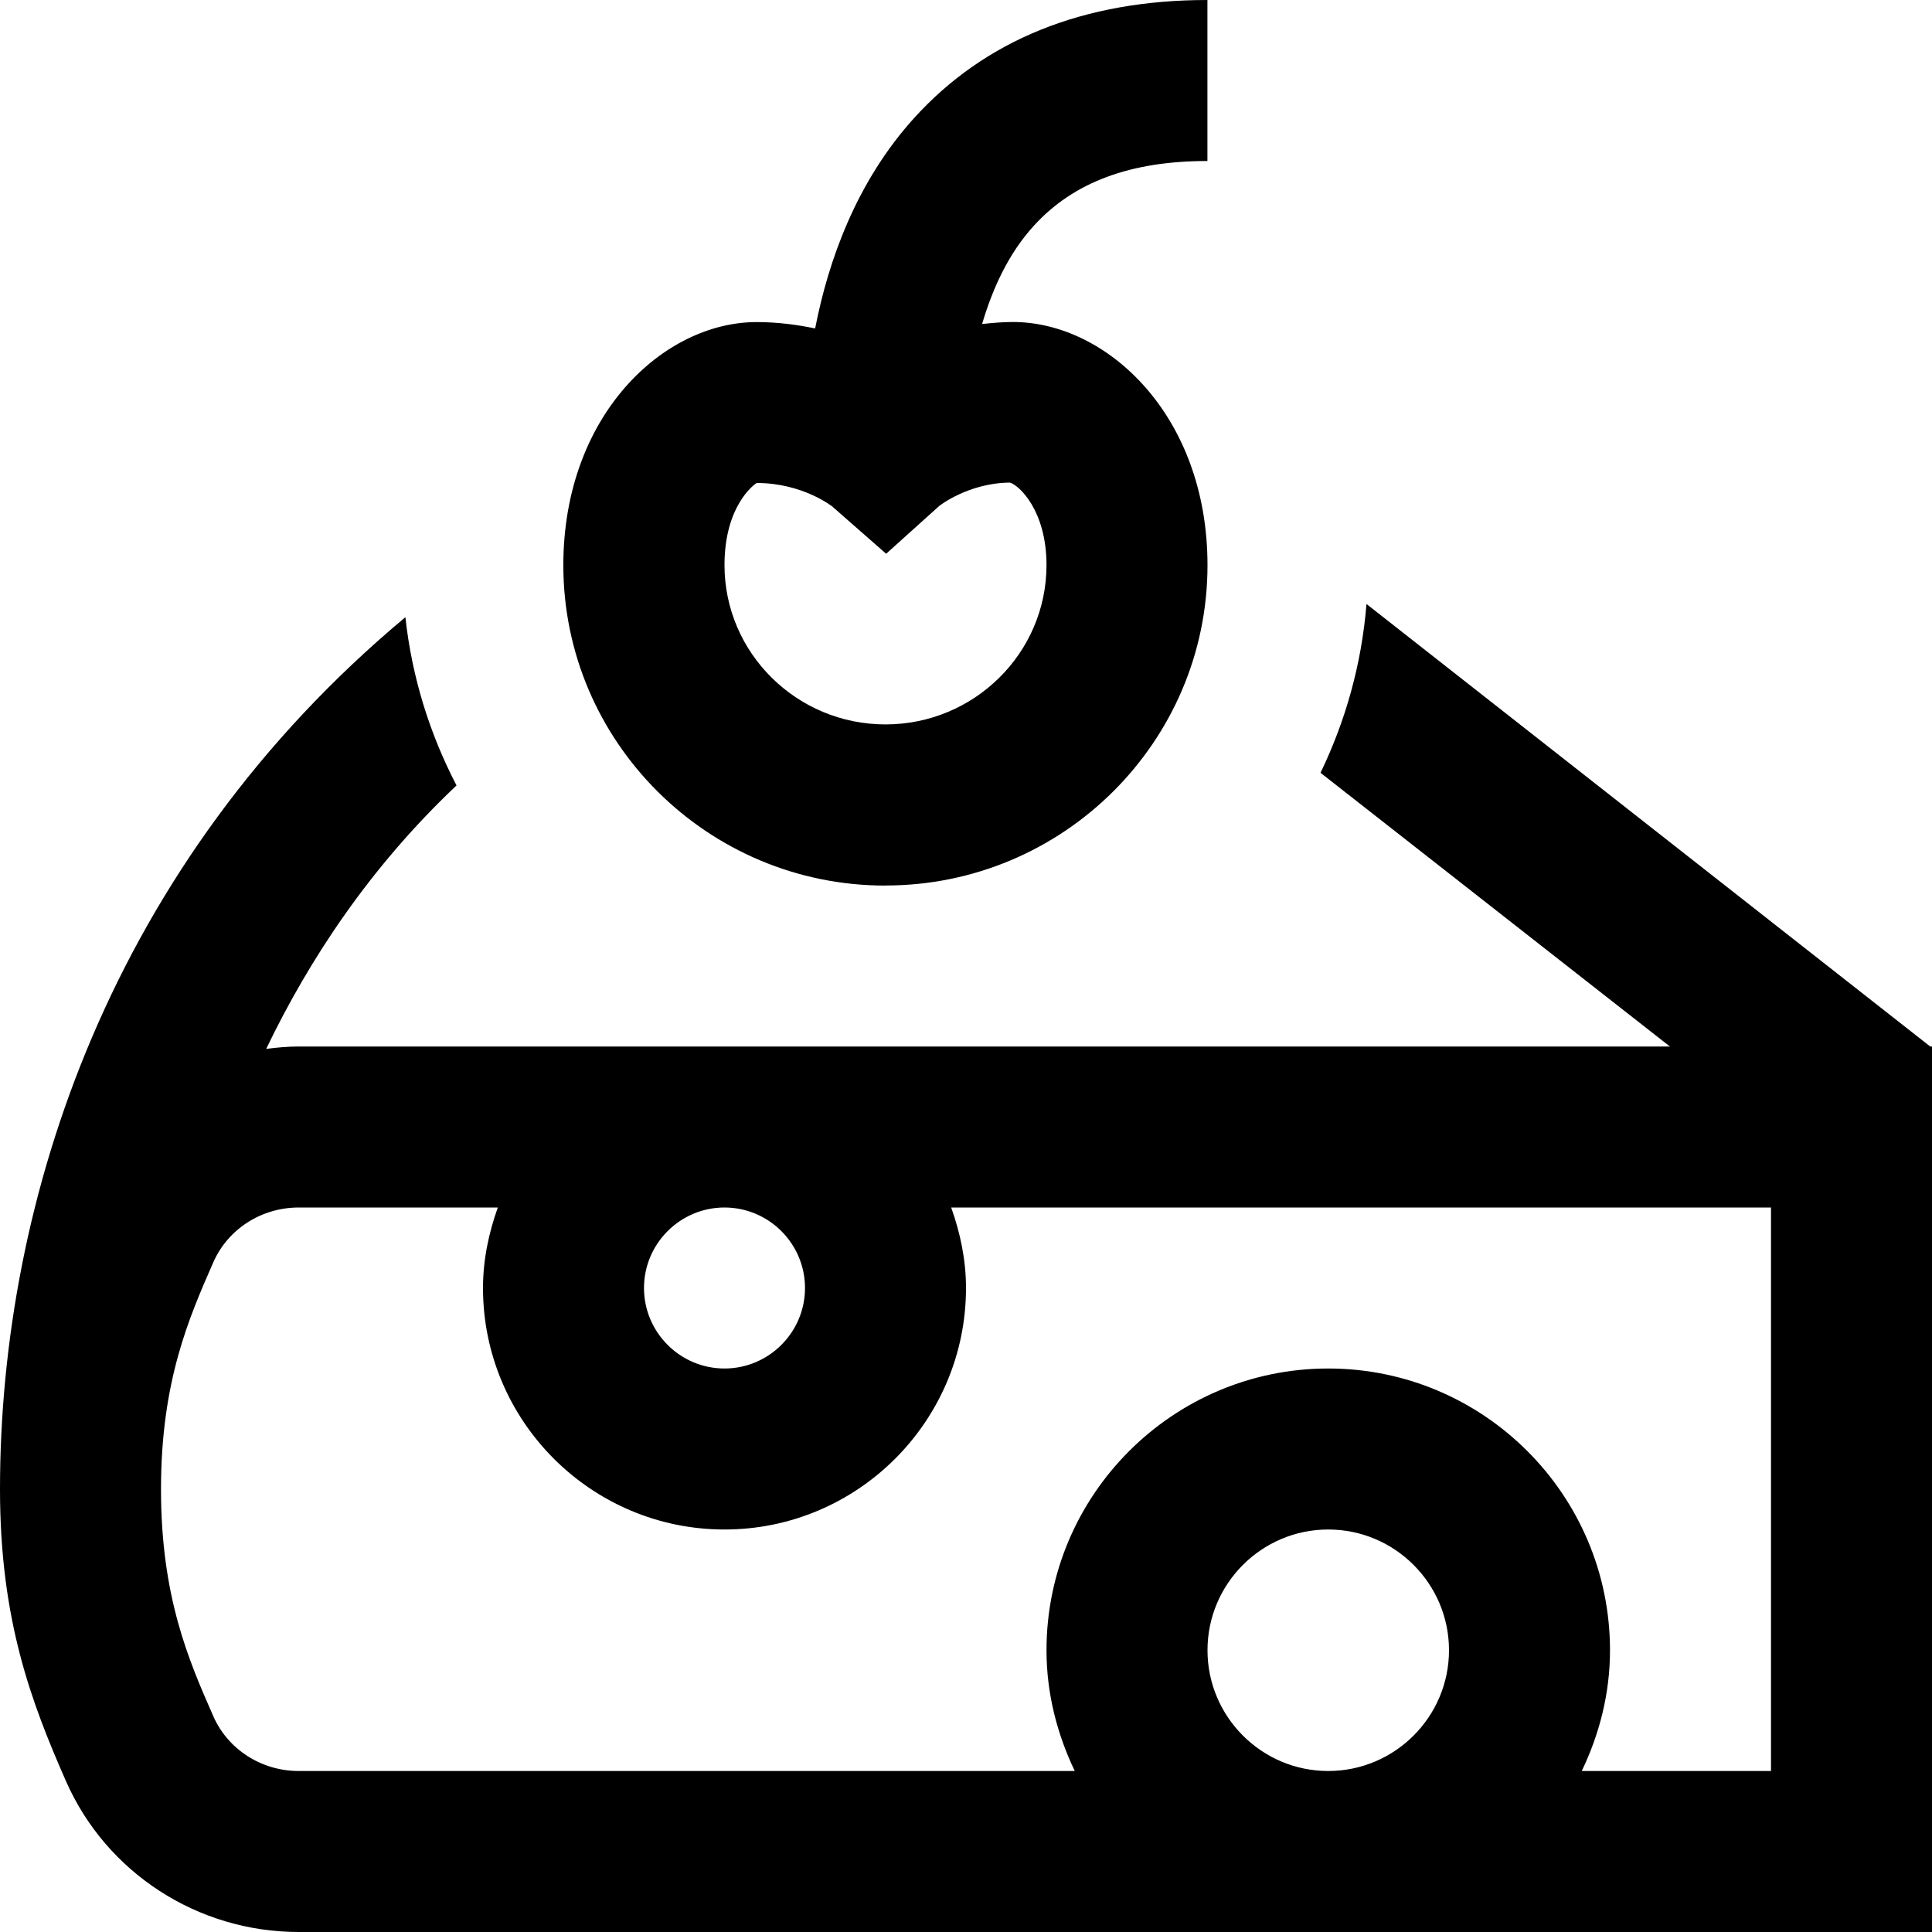 <svg id="Layer_1" viewBox="0 0 24 24" xmlns="http://www.w3.org/2000/svg" data-name="Layer 1"><path d="m11 11c2.206 0 4-1.785 4-3.979 0-1.866-1.254-3.021-2.417-3.021-.134 0-.259.012-.383.025.128-.433.322-.869.643-1.221.493-.541 1.198-.804 2.156-.804v-2c-1.537 0-2.763.494-3.645 1.468-.713.788-1.062 1.761-1.228 2.612-.224-.046-.463-.079-.727-.079-1.155 0-2.401 1.155-2.401 3.021 0 2.194 1.794 3.979 4 3.979zm-1.599-5c.571 0 .938.292.939.293l.668.586.661-.595s.361-.285.876-.289c.117.033.455.35.455 1.025 0 1.091-.897 1.979-2 1.979s-2-.888-2-1.979c0-.738.369-1.003.401-1.021zm14.577 7-7.003-5.497c-.06.746-.26 1.453-.571 2.097l4.34 3.4h-17.033c-.137 0-.271.013-.404.029.538-1.118 1.293-2.26 2.364-3.272-.332-.639-.554-1.343-.635-2.09-3.656 3.051-5.036 7.23-5.036 10.833 0 1.625.388 2.642.819 3.625.501 1.139 1.636 1.875 2.892 1.875h20.289v-11zm-13.978 3c0 .551-.449 1-1 1s-1-.449-1-1 .449-1 1-1 1 .449 1 1zm5 4.5c0-.827.673-1.5 1.5-1.5s1.5.673 1.5 1.5-.673 1.5-1.5 1.5-1.5-.673-1.5-1.5zm7 1.5h-2.351c.219-.456.351-.961.351-1.5 0-1.93-1.57-3.5-3.5-3.5s-3.5 1.57-3.5 3.5c0 .539.133 1.044.351 1.5h-9.64c-.463 0-.879-.267-1.061-.68-.305-.694-.65-1.48-.65-2.82s.346-2.126.65-2.82c.182-.413.598-.68 1.061-.68h2.473c-.112.314-.184.648-.184 1 0 1.654 1.346 3 3 3s3-1.346 3-3c0-.352-.072-.686-.184-1h10.184z"/></svg>